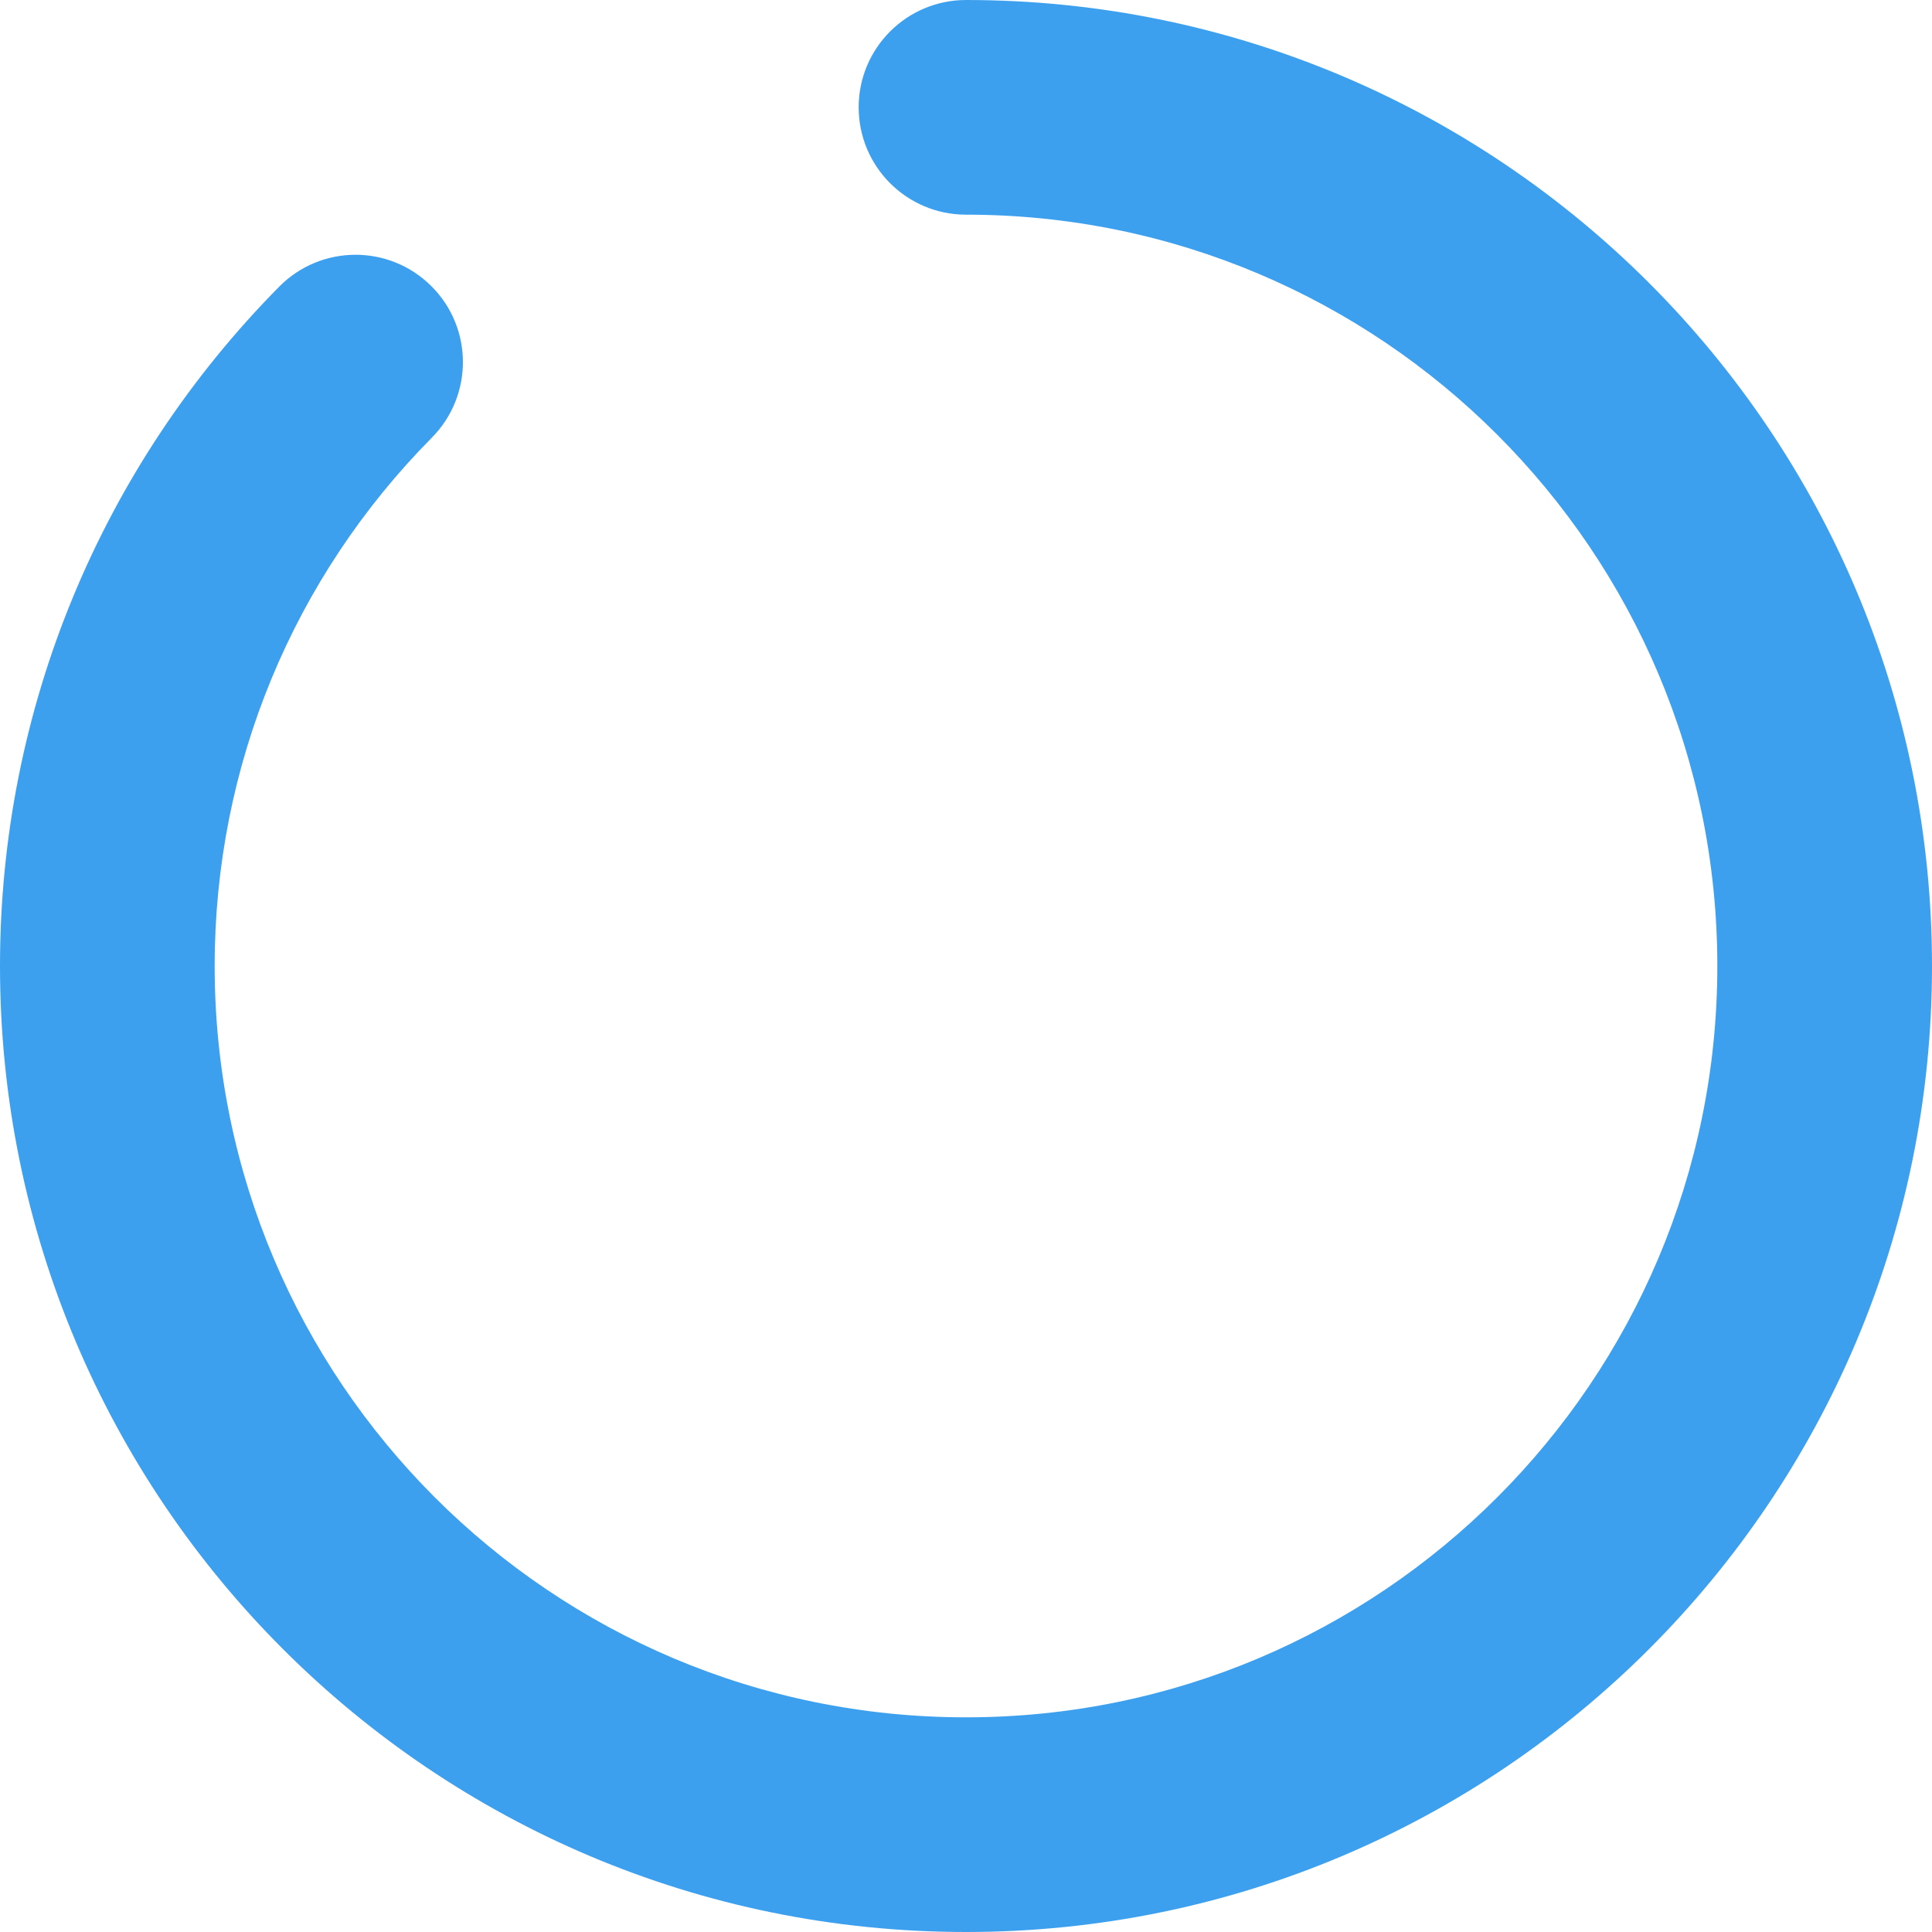 <svg width="18" height="18" viewBox="0 0 18 18" fill="none" xmlns="http://www.w3.org/2000/svg">
    <path fill="#3DA0EE" d="M9 0C13.971 0 18 4.03 18 9C18 13.97 13.971 18 9 18C4.029 18 0 13.97 0 9C0 6.598 0.947 4.344 2.602 2.67C2.99 2.278 3.623 2.274 4.016 2.663C4.409 3.051 4.412 3.684 4.024 4.077C2.735 5.379 2 7.13 2 9C2 12.866 5.134 16 9 16C12.866 16 16 12.866 16 9C16 5.134 12.866 2 9 2C8.448 2 8 1.552 8 1C8 0.448 8.448 0 9 0Z">
        <animateTransform attributeName="transform" attributeType="XML" type="rotate" dur="1s" from="0 9 9" to="360 9 9" repeatCount="indefinite"/>
    </path>
</svg>